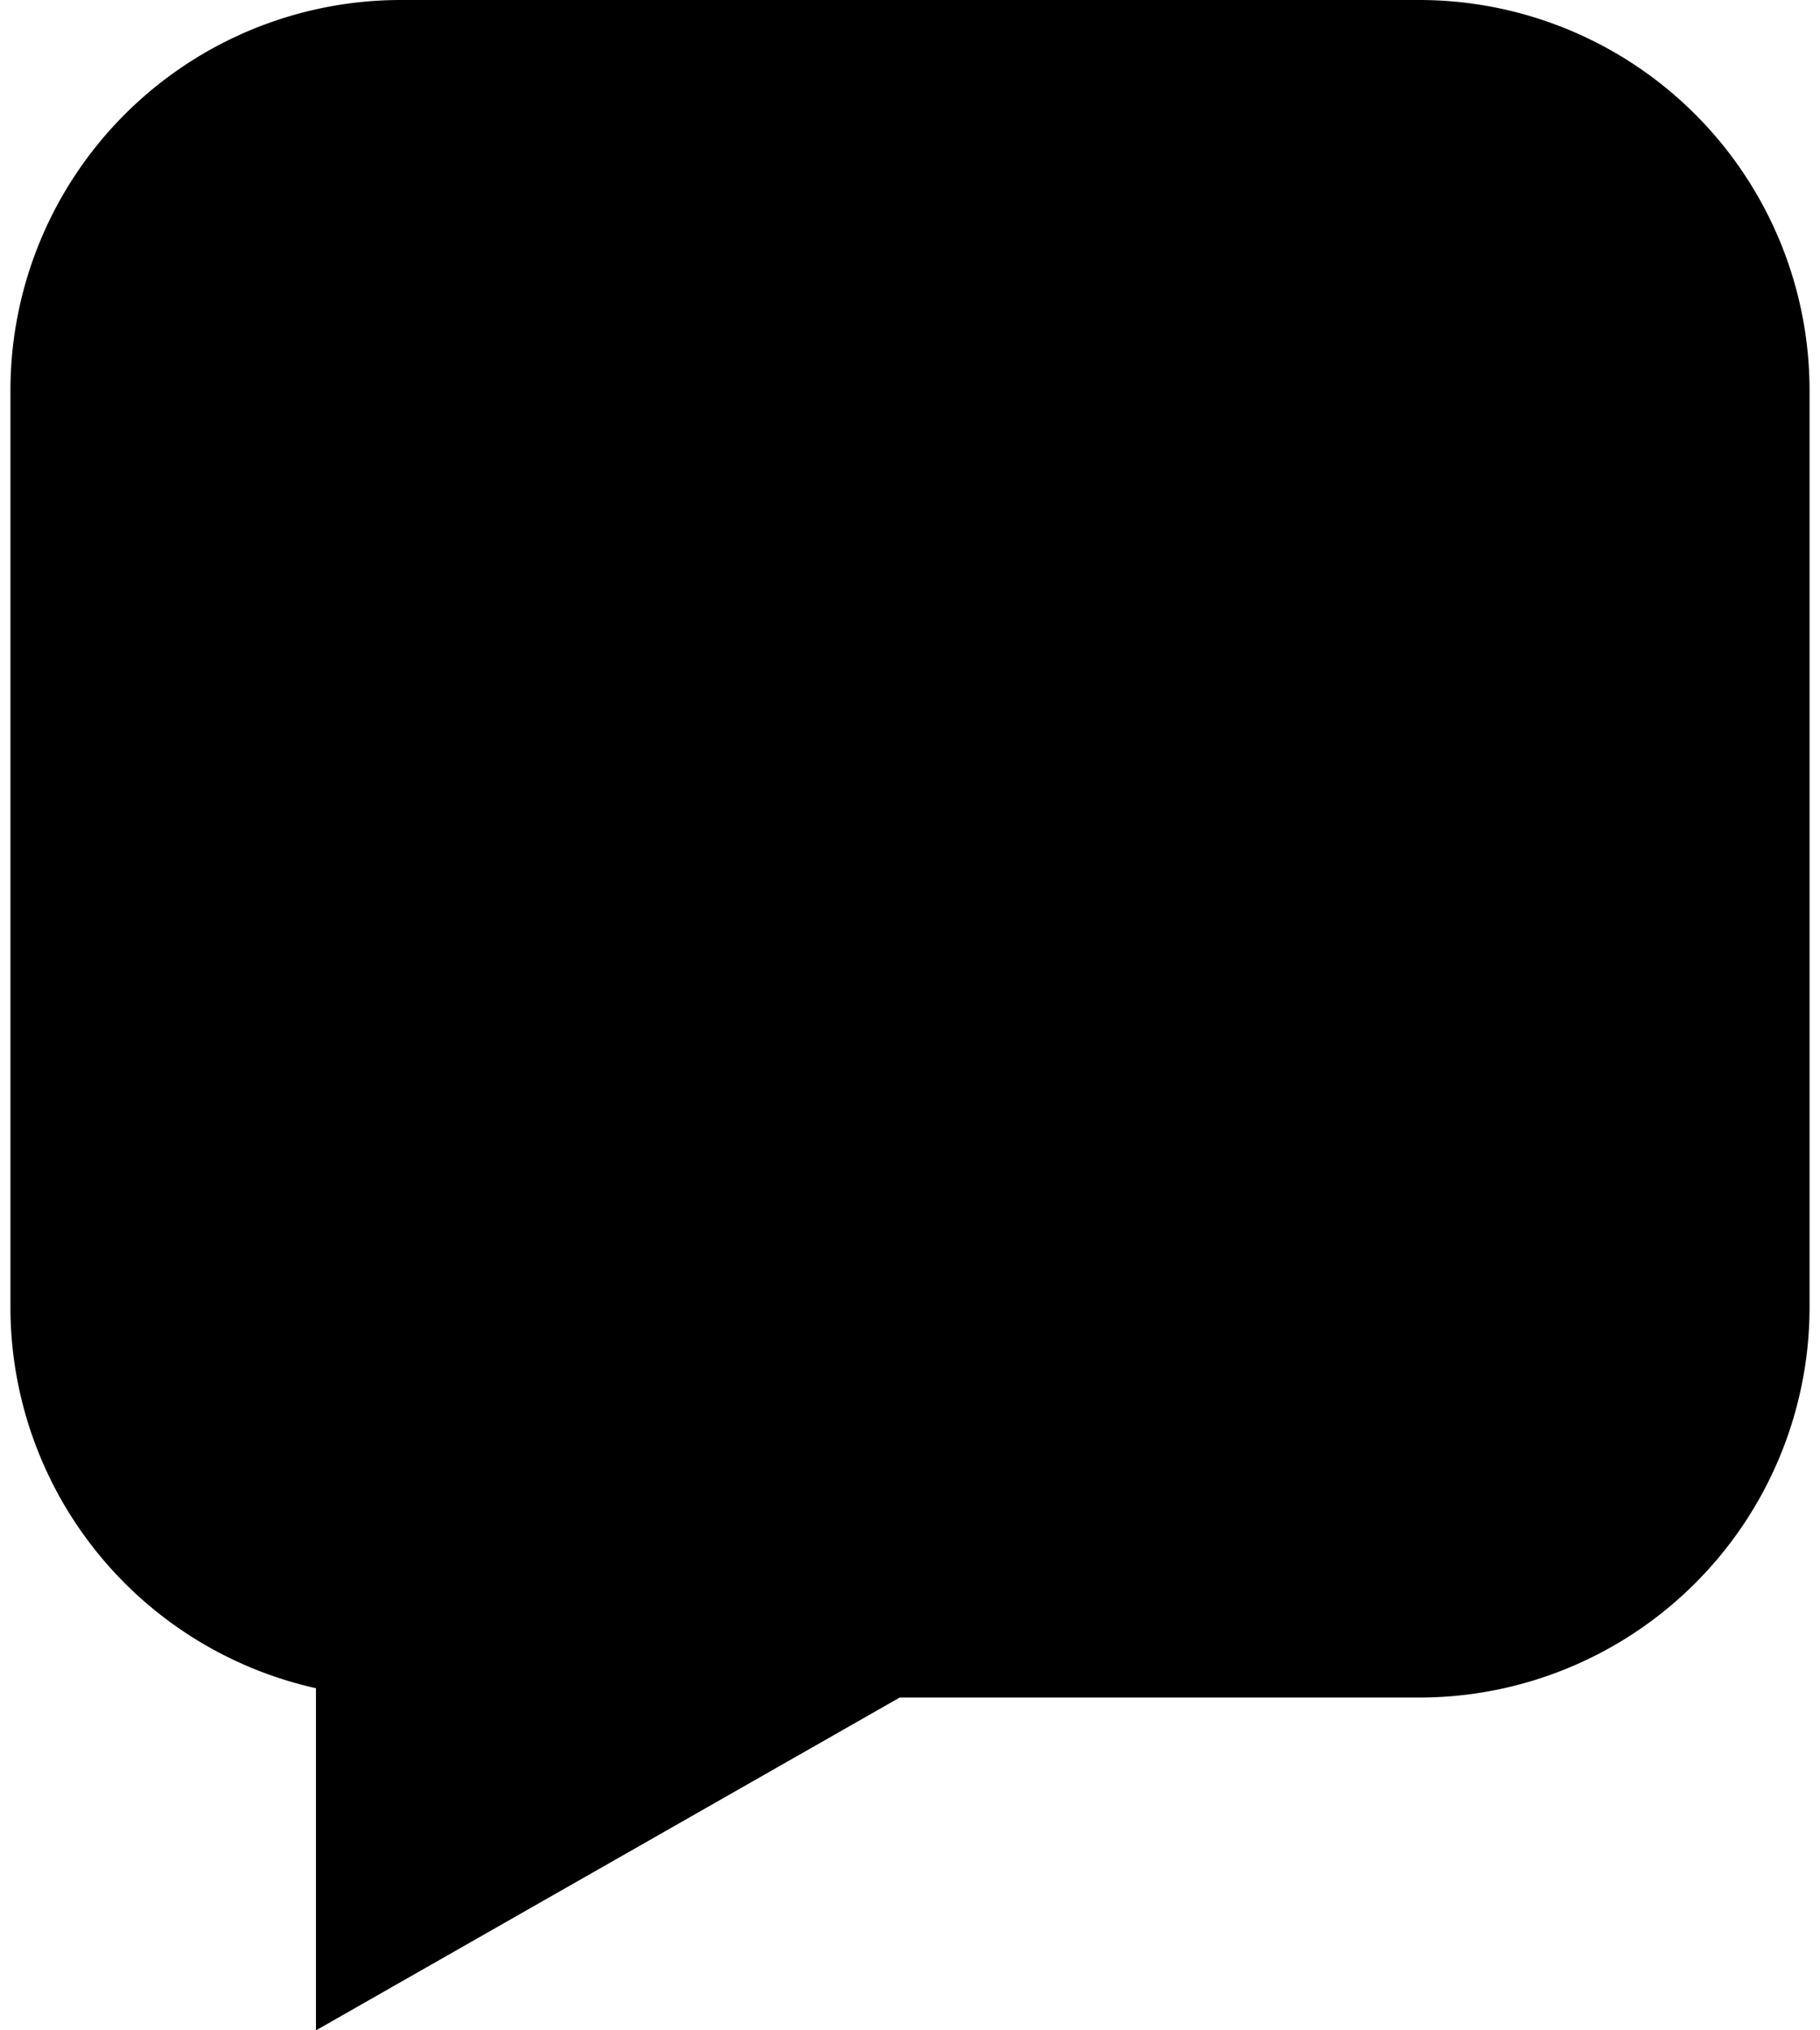 <svg id="vector" xmlns="http://www.w3.org/2000/svg" width="26" height="29" viewBox="0 0 26.5 29.901"><path fill="#00000000" d="M5.75,1.25h15A4.5,4.5 0,0 1,25.25 5.75L25.25,19.25a4.5,4.5 0,0 1,-4.5 4.5L12.767,23.75L5.75,27.75v-4A4.5,4.5 0,0 1,1.25 19.25L1.25,5.75A4.5,4.5 0,0 1,5.75 1.25Z" stroke-linecap="round" stroke="#000" stroke-width="2.5" id="path_0"/><path fill="#000" d="M8.75,7.25L17.75,7.25A1.5,1.5 0,0 1,19.25 8.75L19.25,8.75A1.5,1.5 0,0 1,17.75 10.25L8.75,10.25A1.5,1.5 0,0 1,7.25 8.75L7.25,8.75A1.5,1.5 0,0 1,8.75 7.25z" id="path_1"/><path fill="#000" d="M8.75,13.25L13.25,13.25A1.5,1.5 0,0 1,14.75 14.75L14.75,14.75A1.5,1.5 0,0 1,13.25 16.25L8.75,16.25A1.5,1.5 0,0 1,7.25 14.75L7.25,14.75A1.5,1.5 0,0 1,8.75 13.25z" id="path_2"/></svg>